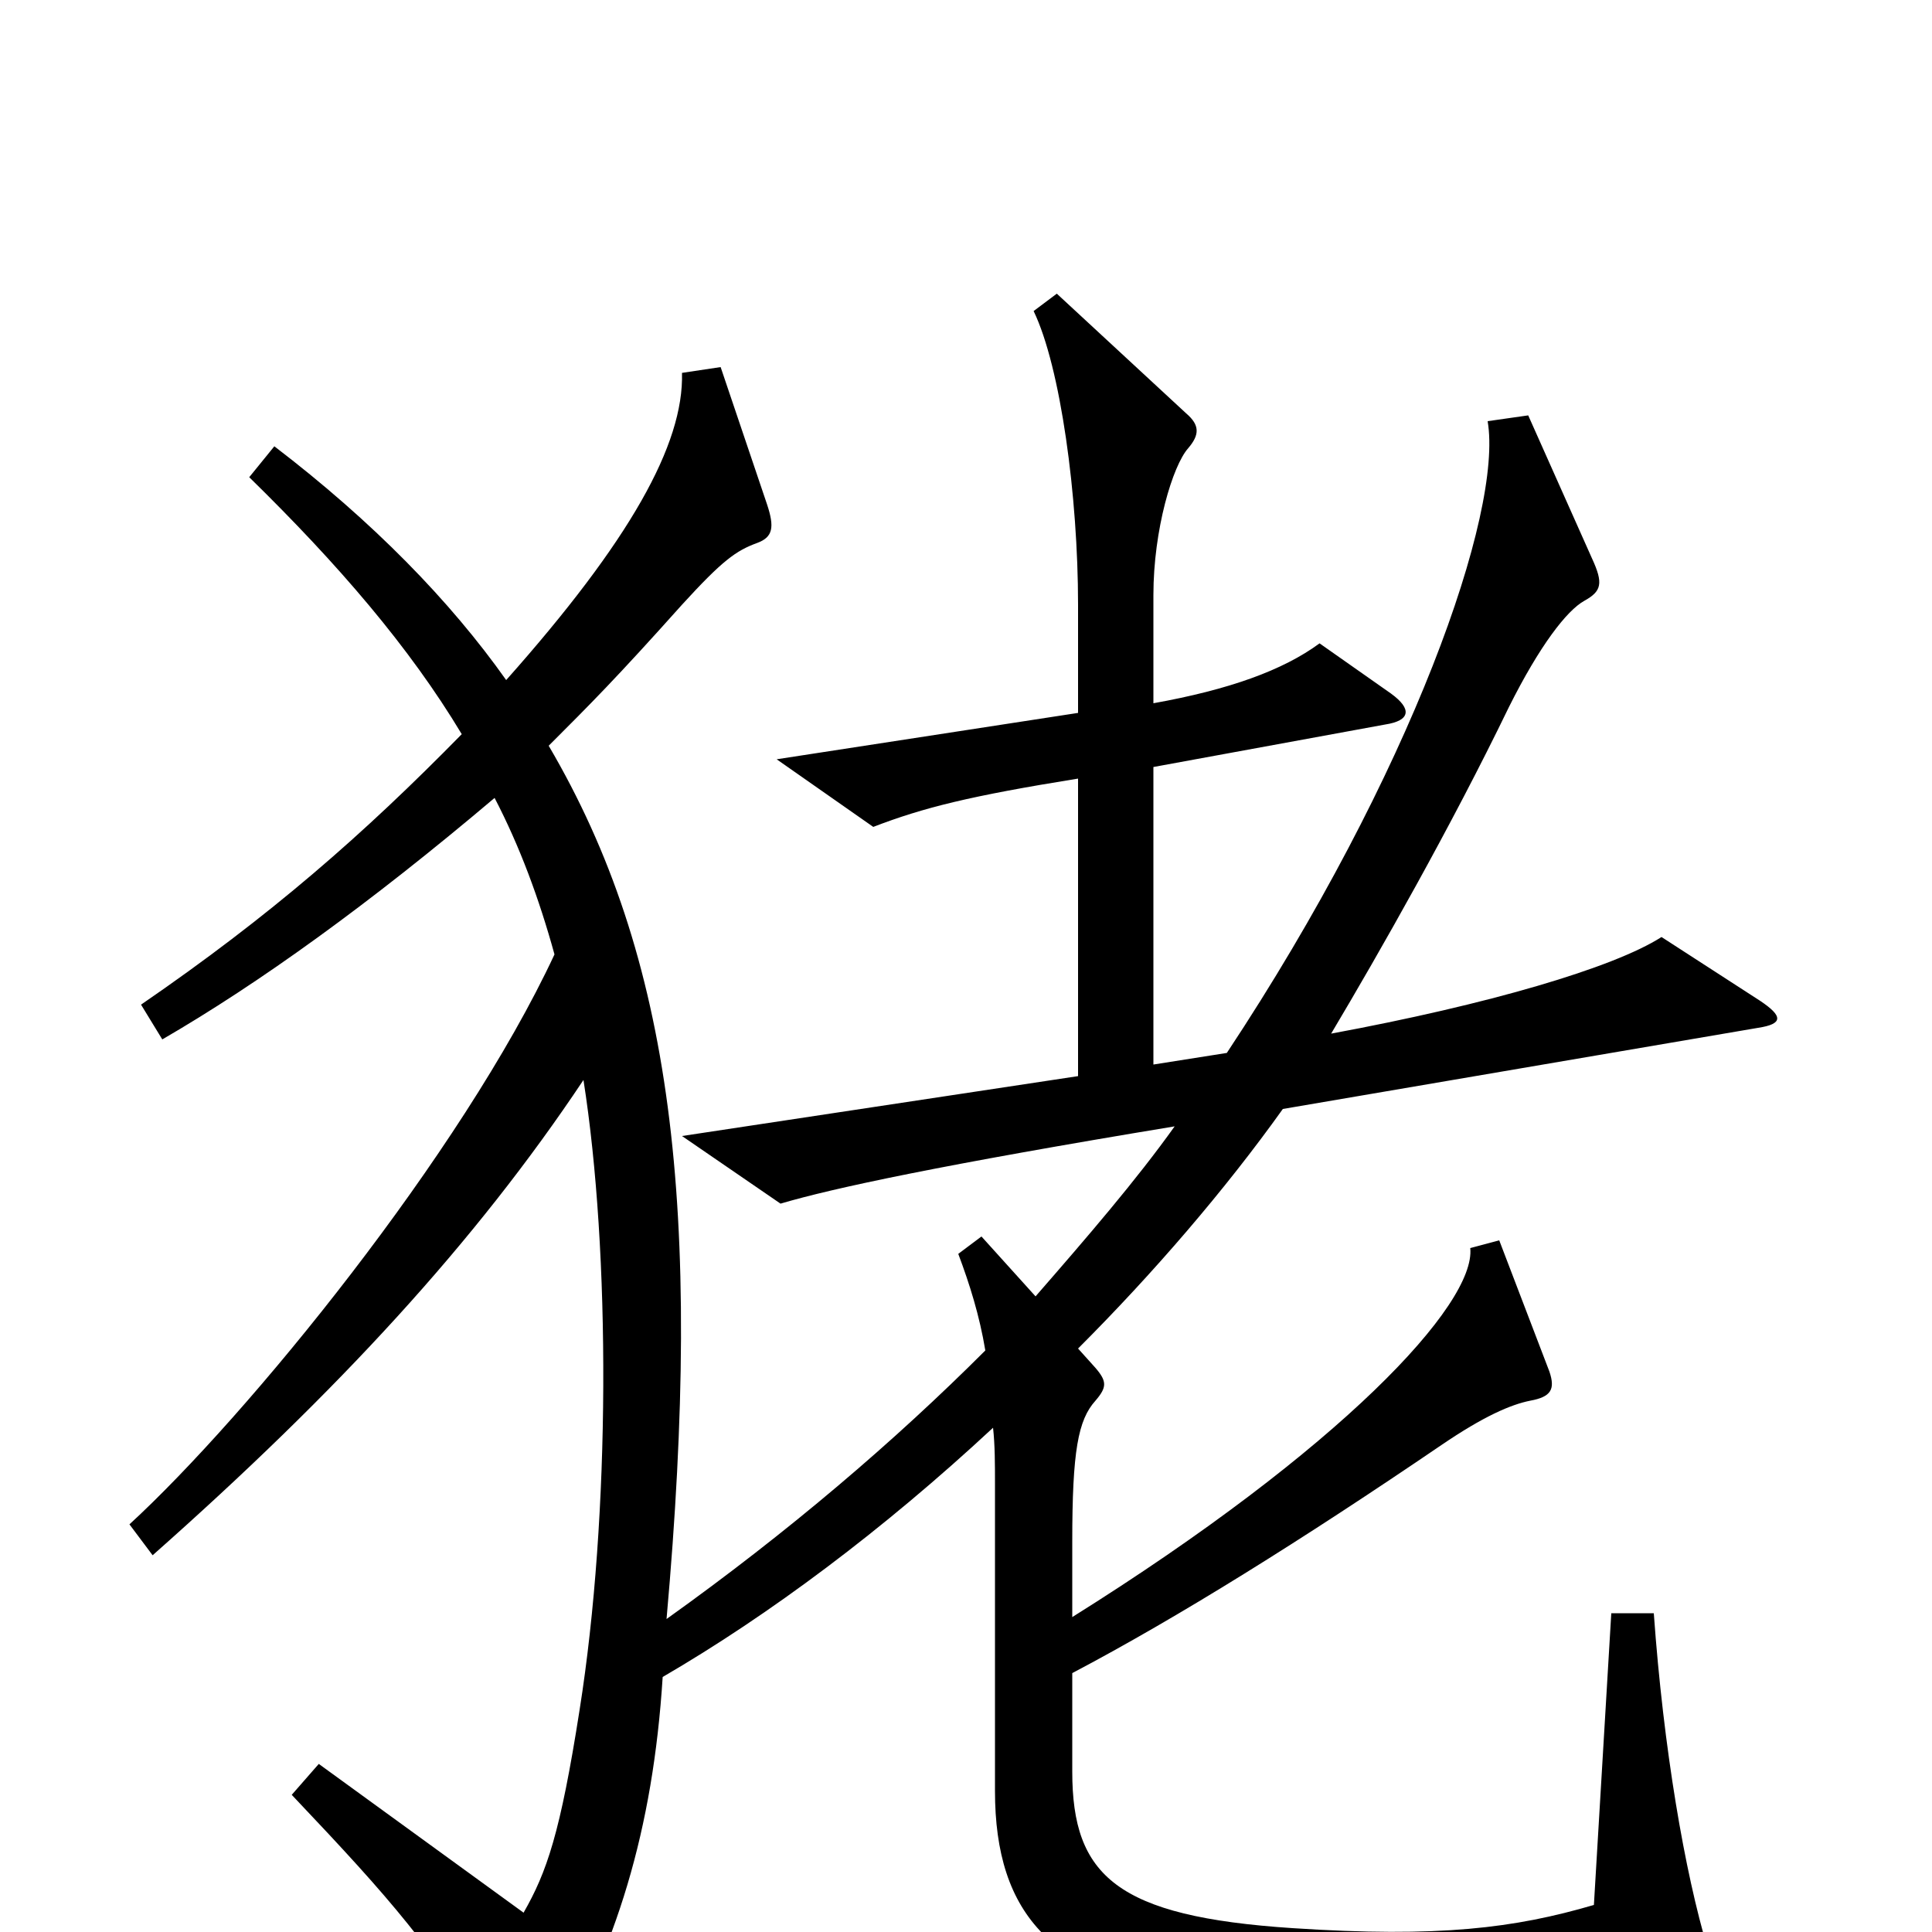 <svg xmlns="http://www.w3.org/2000/svg" viewBox="0 -1000 1000 1000">
	<path fill="#000000" d="M911 -482L860 -515C835 -499 770 -480 689 -465C714 -507 751 -572 781 -634C797 -666 811 -684 820 -689C829 -694 830 -698 824 -711L791 -785L770 -782C778 -735 731 -600 635 -455L597 -449V-603L717 -625C730 -627 731 -633 720 -641L683 -667C664 -653 636 -643 597 -636V-692C597 -726 607 -759 615 -768C621 -775 621 -780 614 -786L547 -848L535 -839C549 -810 558 -743 558 -687V-631L402 -607L452 -572C478 -582 502 -588 558 -597V-443L353 -412L404 -377C431 -385 487 -397 608 -417C588 -389 563 -360 536 -329L508 -360L496 -351C502 -335 507 -319 510 -301C463 -254 408 -207 345 -162C364 -375 348 -505 284 -614C306 -636 319 -649 353 -687C374 -710 381 -715 392 -719C400 -722 401 -727 397 -739L373 -810L353 -807C354 -770 326 -720 262 -648C233 -689 193 -730 142 -769L129 -753C175 -708 212 -665 239 -620C188 -568 140 -526 73 -480L84 -462C134 -491 191 -532 256 -587C269 -562 279 -535 287 -506C239 -403 128 -267 67 -211L79 -195C175 -280 246 -357 302 -441C316 -352 316 -216 300 -115C290 -51 283 -31 271 -10L165 -87L151 -71C206 -13 219 3 263 68C271 80 277 79 284 68C319 9 338 -53 343 -132C398 -164 457 -208 514 -261C515 -252 515 -242 515 -232V-73C515 -9 545 25 624 33C694 40 805 38 877 27C887 26 888 23 884 9C872 -31 861 -95 856 -165H834L825 -14C784 -2 745 3 669 -2C578 -8 555 -29 555 -83V-134C610 -163 674 -203 746 -252C768 -267 782 -273 792 -275C803 -277 805 -281 802 -290L776 -358L761 -354C764 -325 694 -250 555 -163V-202C555 -249 558 -265 567 -275C573 -282 573 -285 567 -292L558 -302C597 -341 634 -384 664 -426L910 -468C923 -470 923 -474 911 -482Z"/>
</svg>